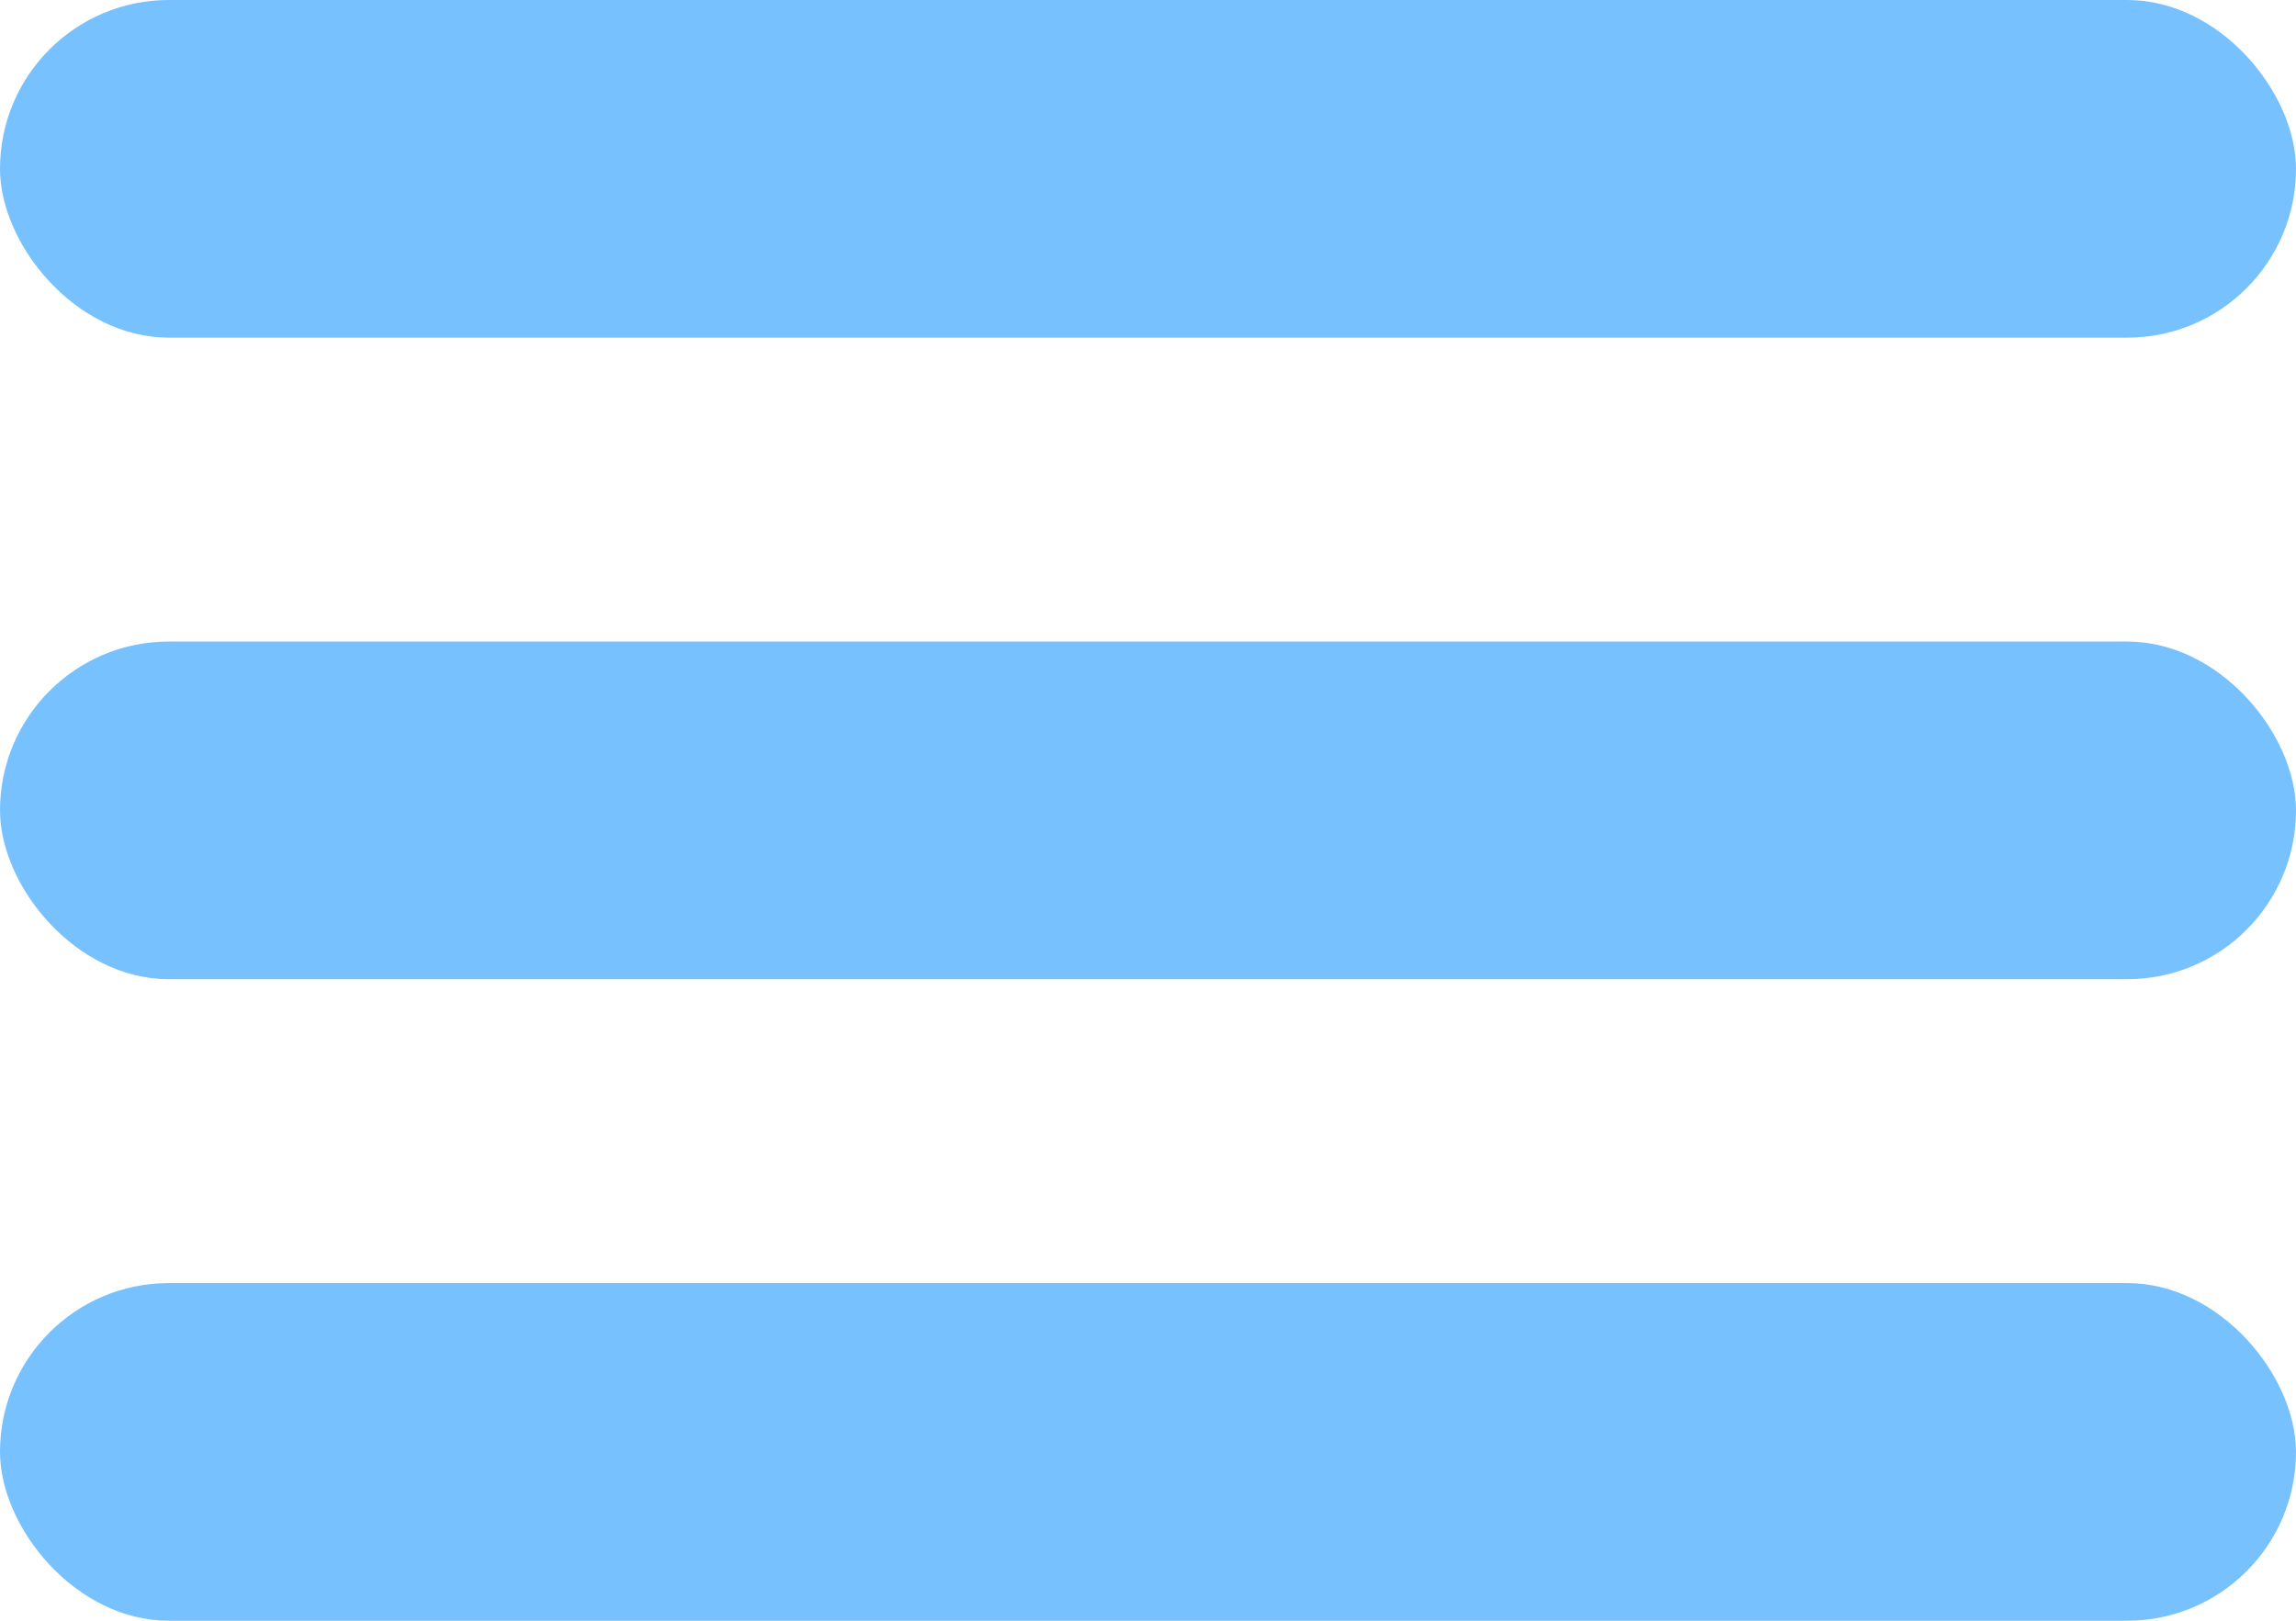 <svg xmlns="http://www.w3.org/2000/svg" width="68" height="48" viewBox="0 0 68 48">
  <g id="Group_6" data-name="Group 6" transform="translate(-10864 -1630)">
    <rect id="Rectangle_27" data-name="Rectangle 27" width="68" height="10" rx="5" transform="translate(10864 1630)" fill="#78c1ff"/>
    <rect id="Rectangle_28" data-name="Rectangle 28" width="68" height="10" rx="5" transform="translate(10864 1649)" fill="#78c1ff"/>
    <rect id="Rectangle_29" data-name="Rectangle 29" width="68" height="10" rx="5" transform="translate(10864 1668)" fill="#78c1ff"/>
  </g>
</svg>
